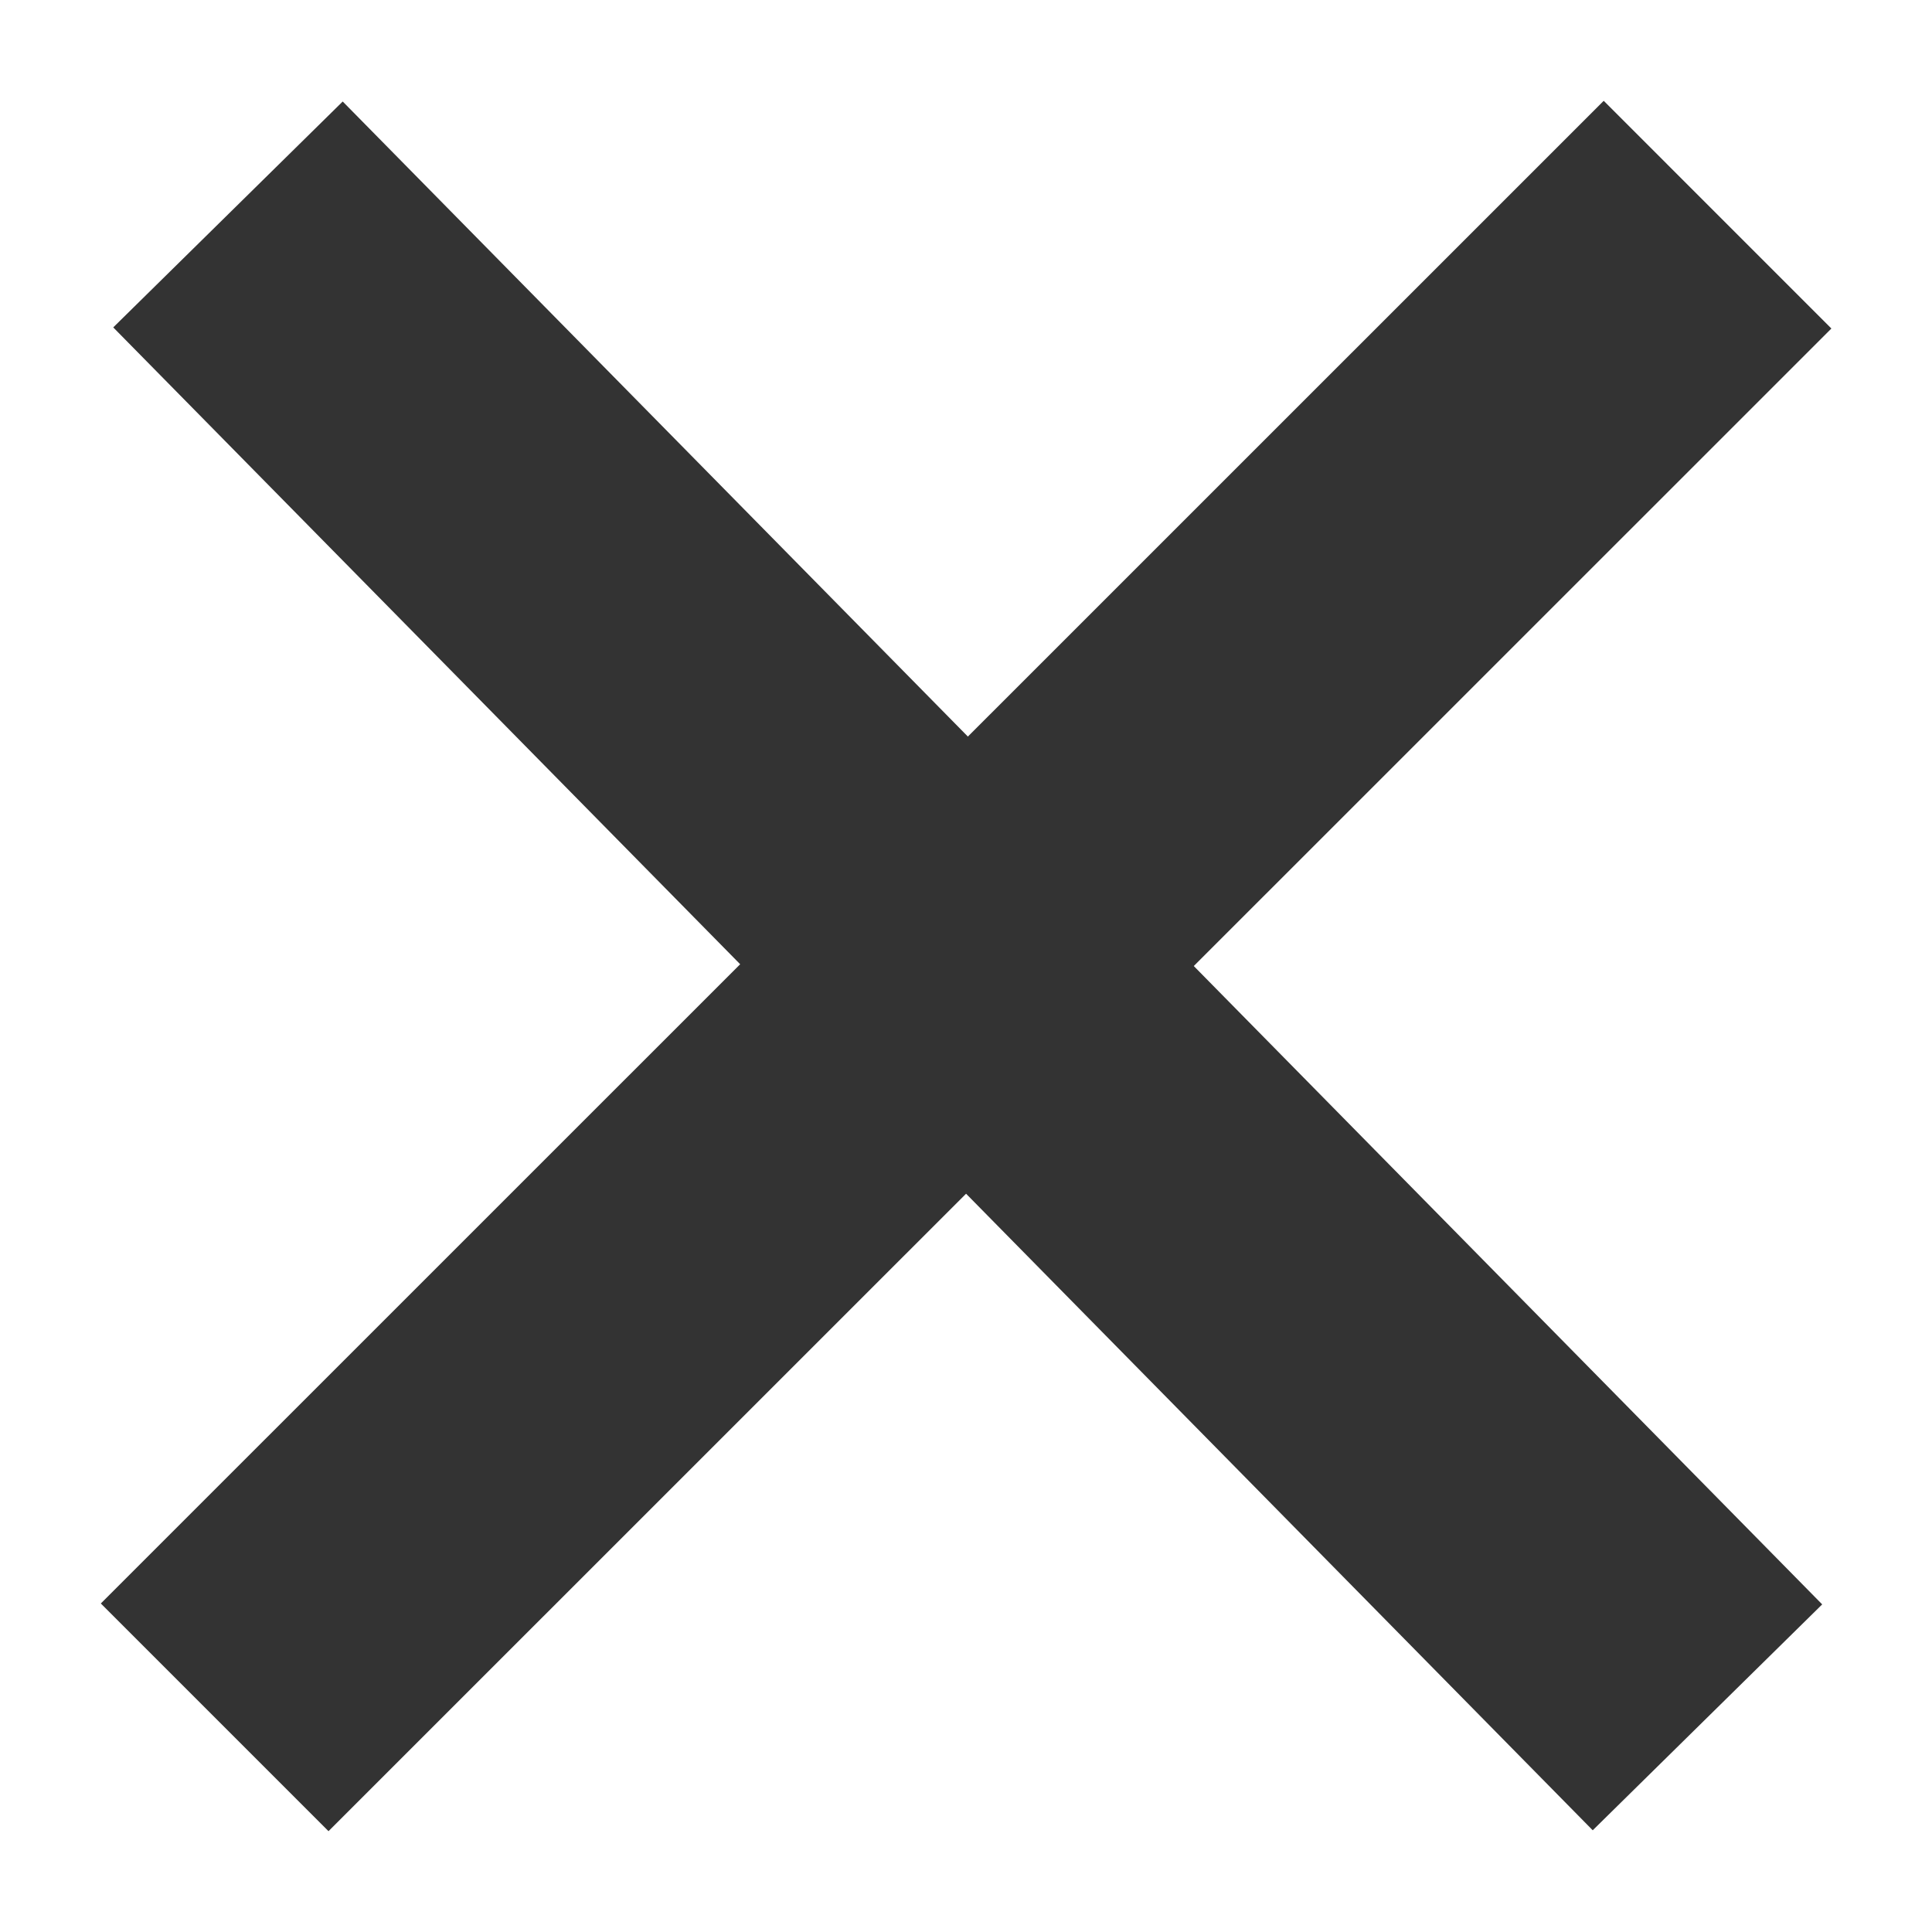<svg width="9" height="9" viewBox="0 0 9 9" fill="none" xmlns="http://www.w3.org/2000/svg">
<path d="M1.062 0.999L7.954 8" stroke="#333333" stroke-width="1.5"/>
<path d="M1 8L8.001 1" stroke="#333333" stroke-width="1.5"/>
</svg>
